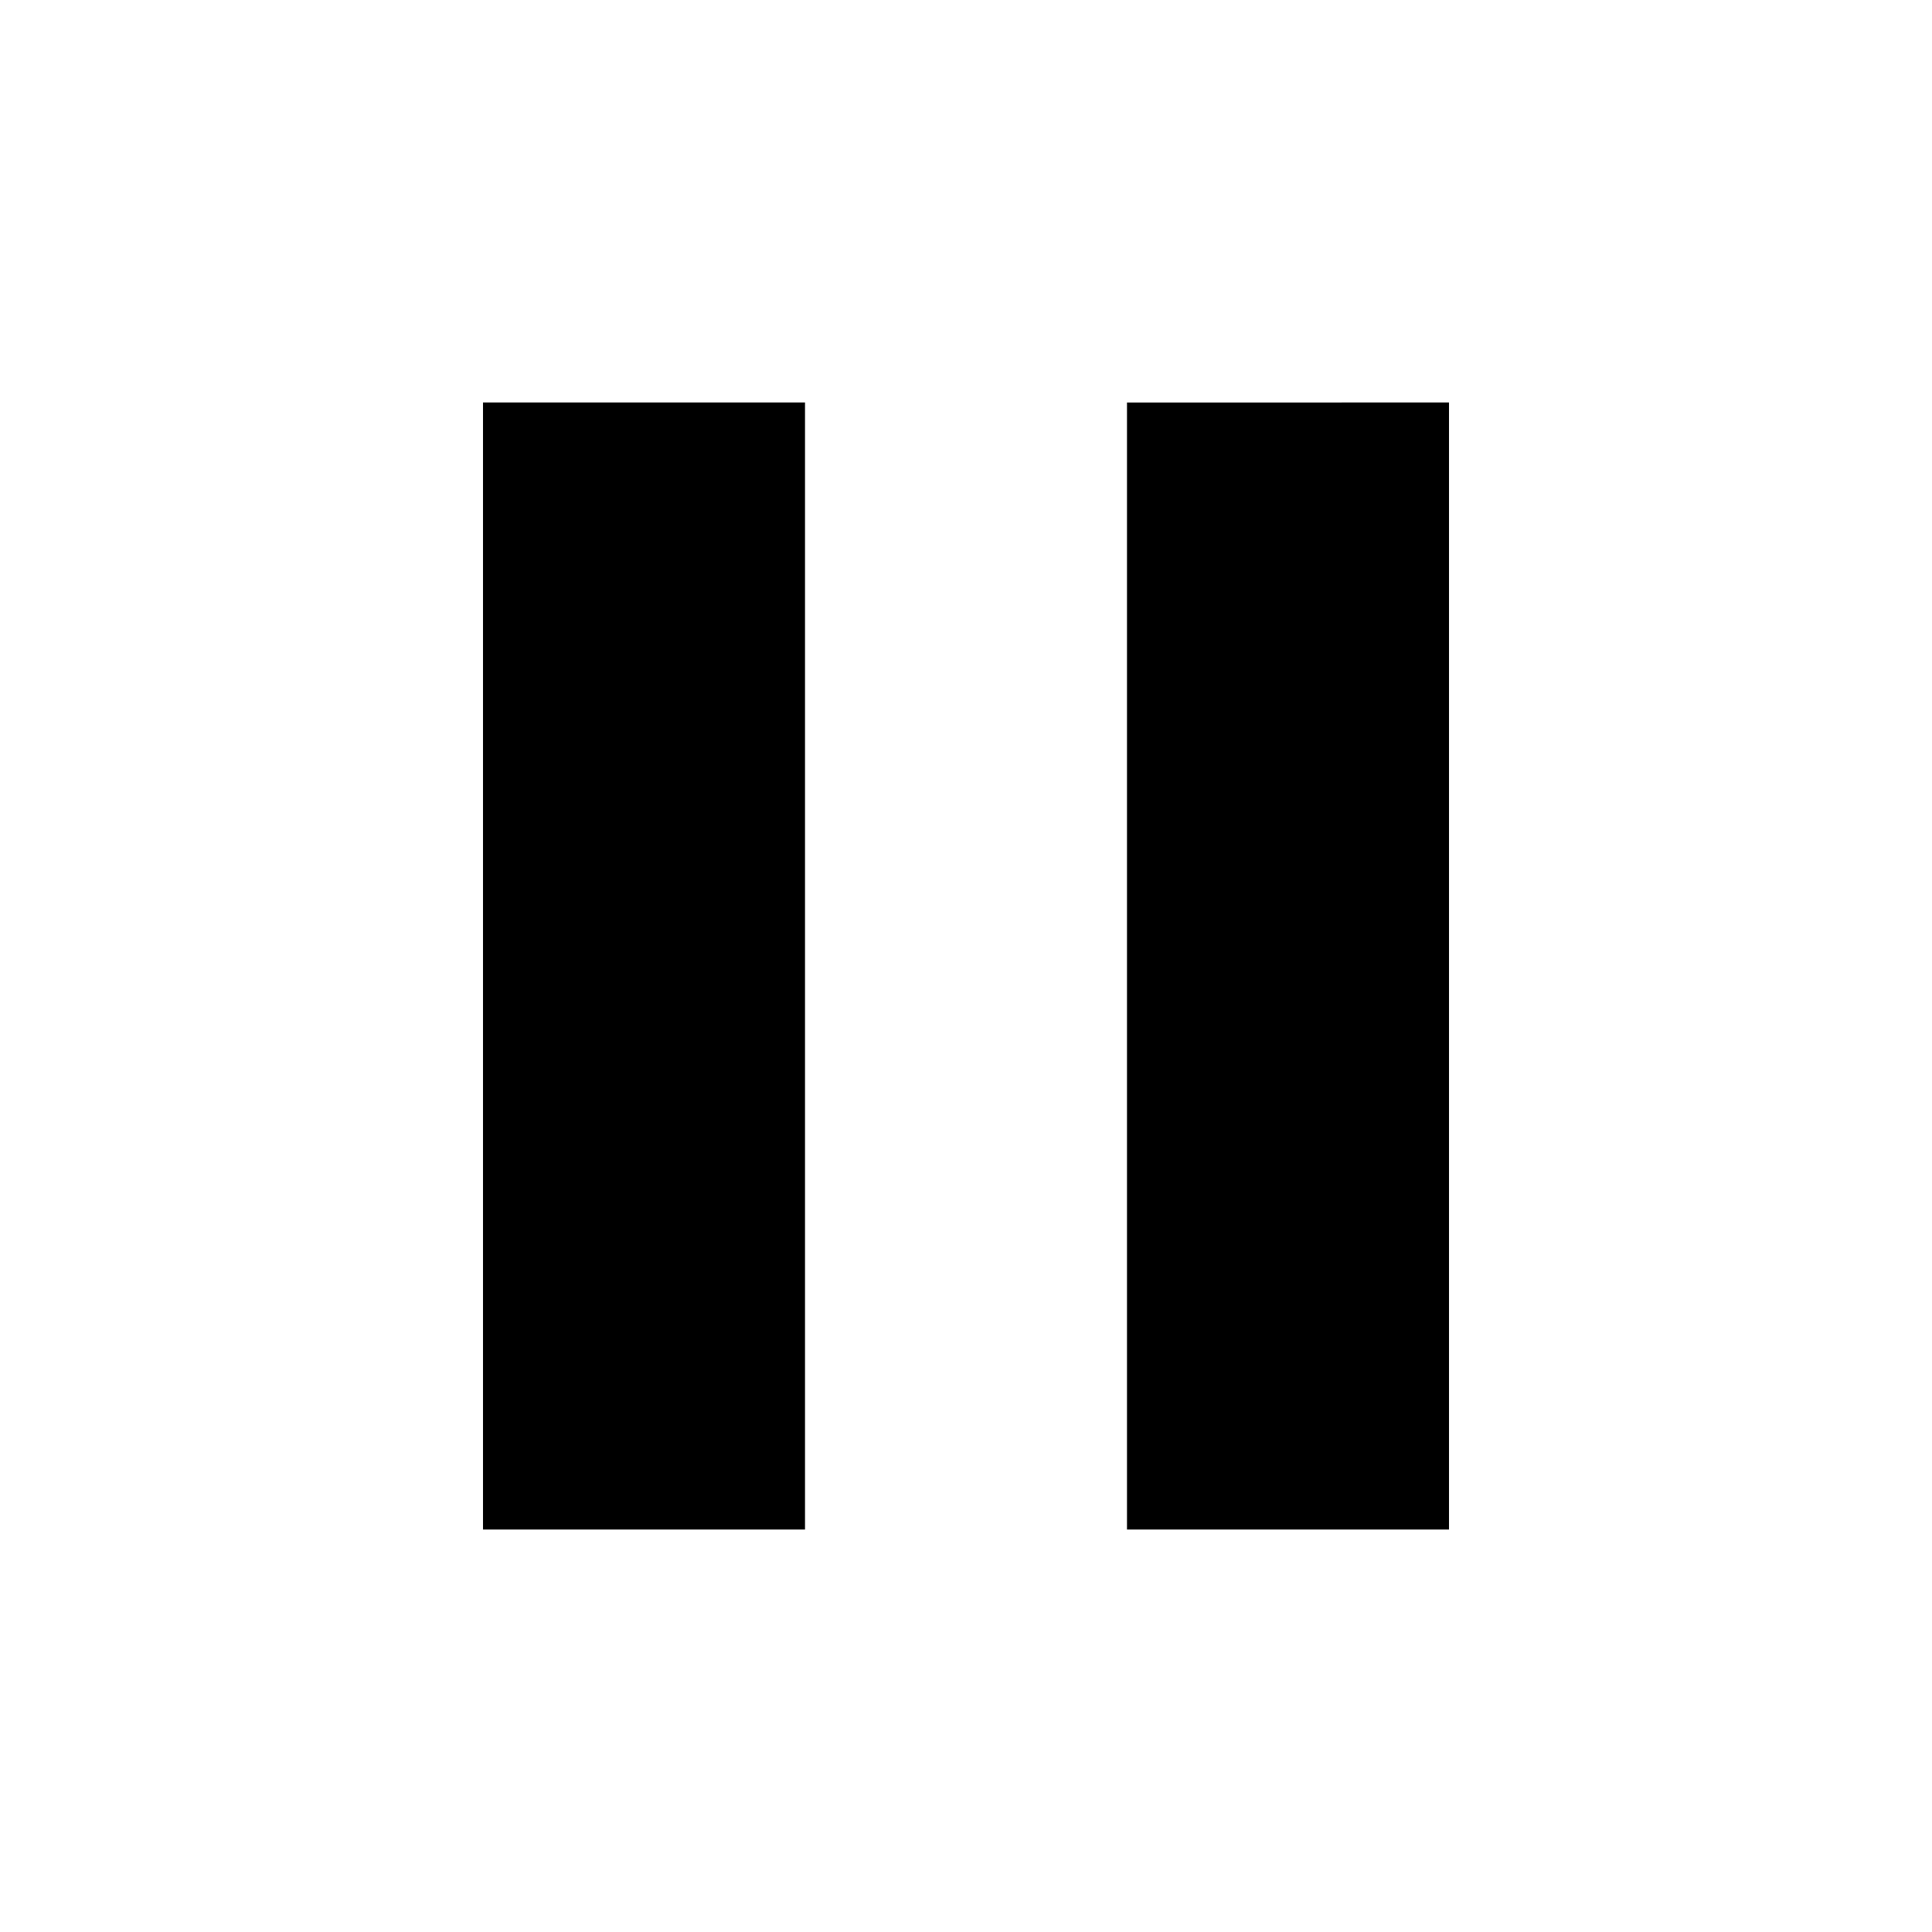 <svg fill="currentColor" class="MuiSvgIcon-root MuiSvgIcon-fontSizeMedium css-9gbwa2" focusable="false" aria-hidden="true" viewBox="0 0 24 24" data-testid="PauseIcon"><path d="M6 19h4V5H6zm8-14v14h4V5z"></path></svg>